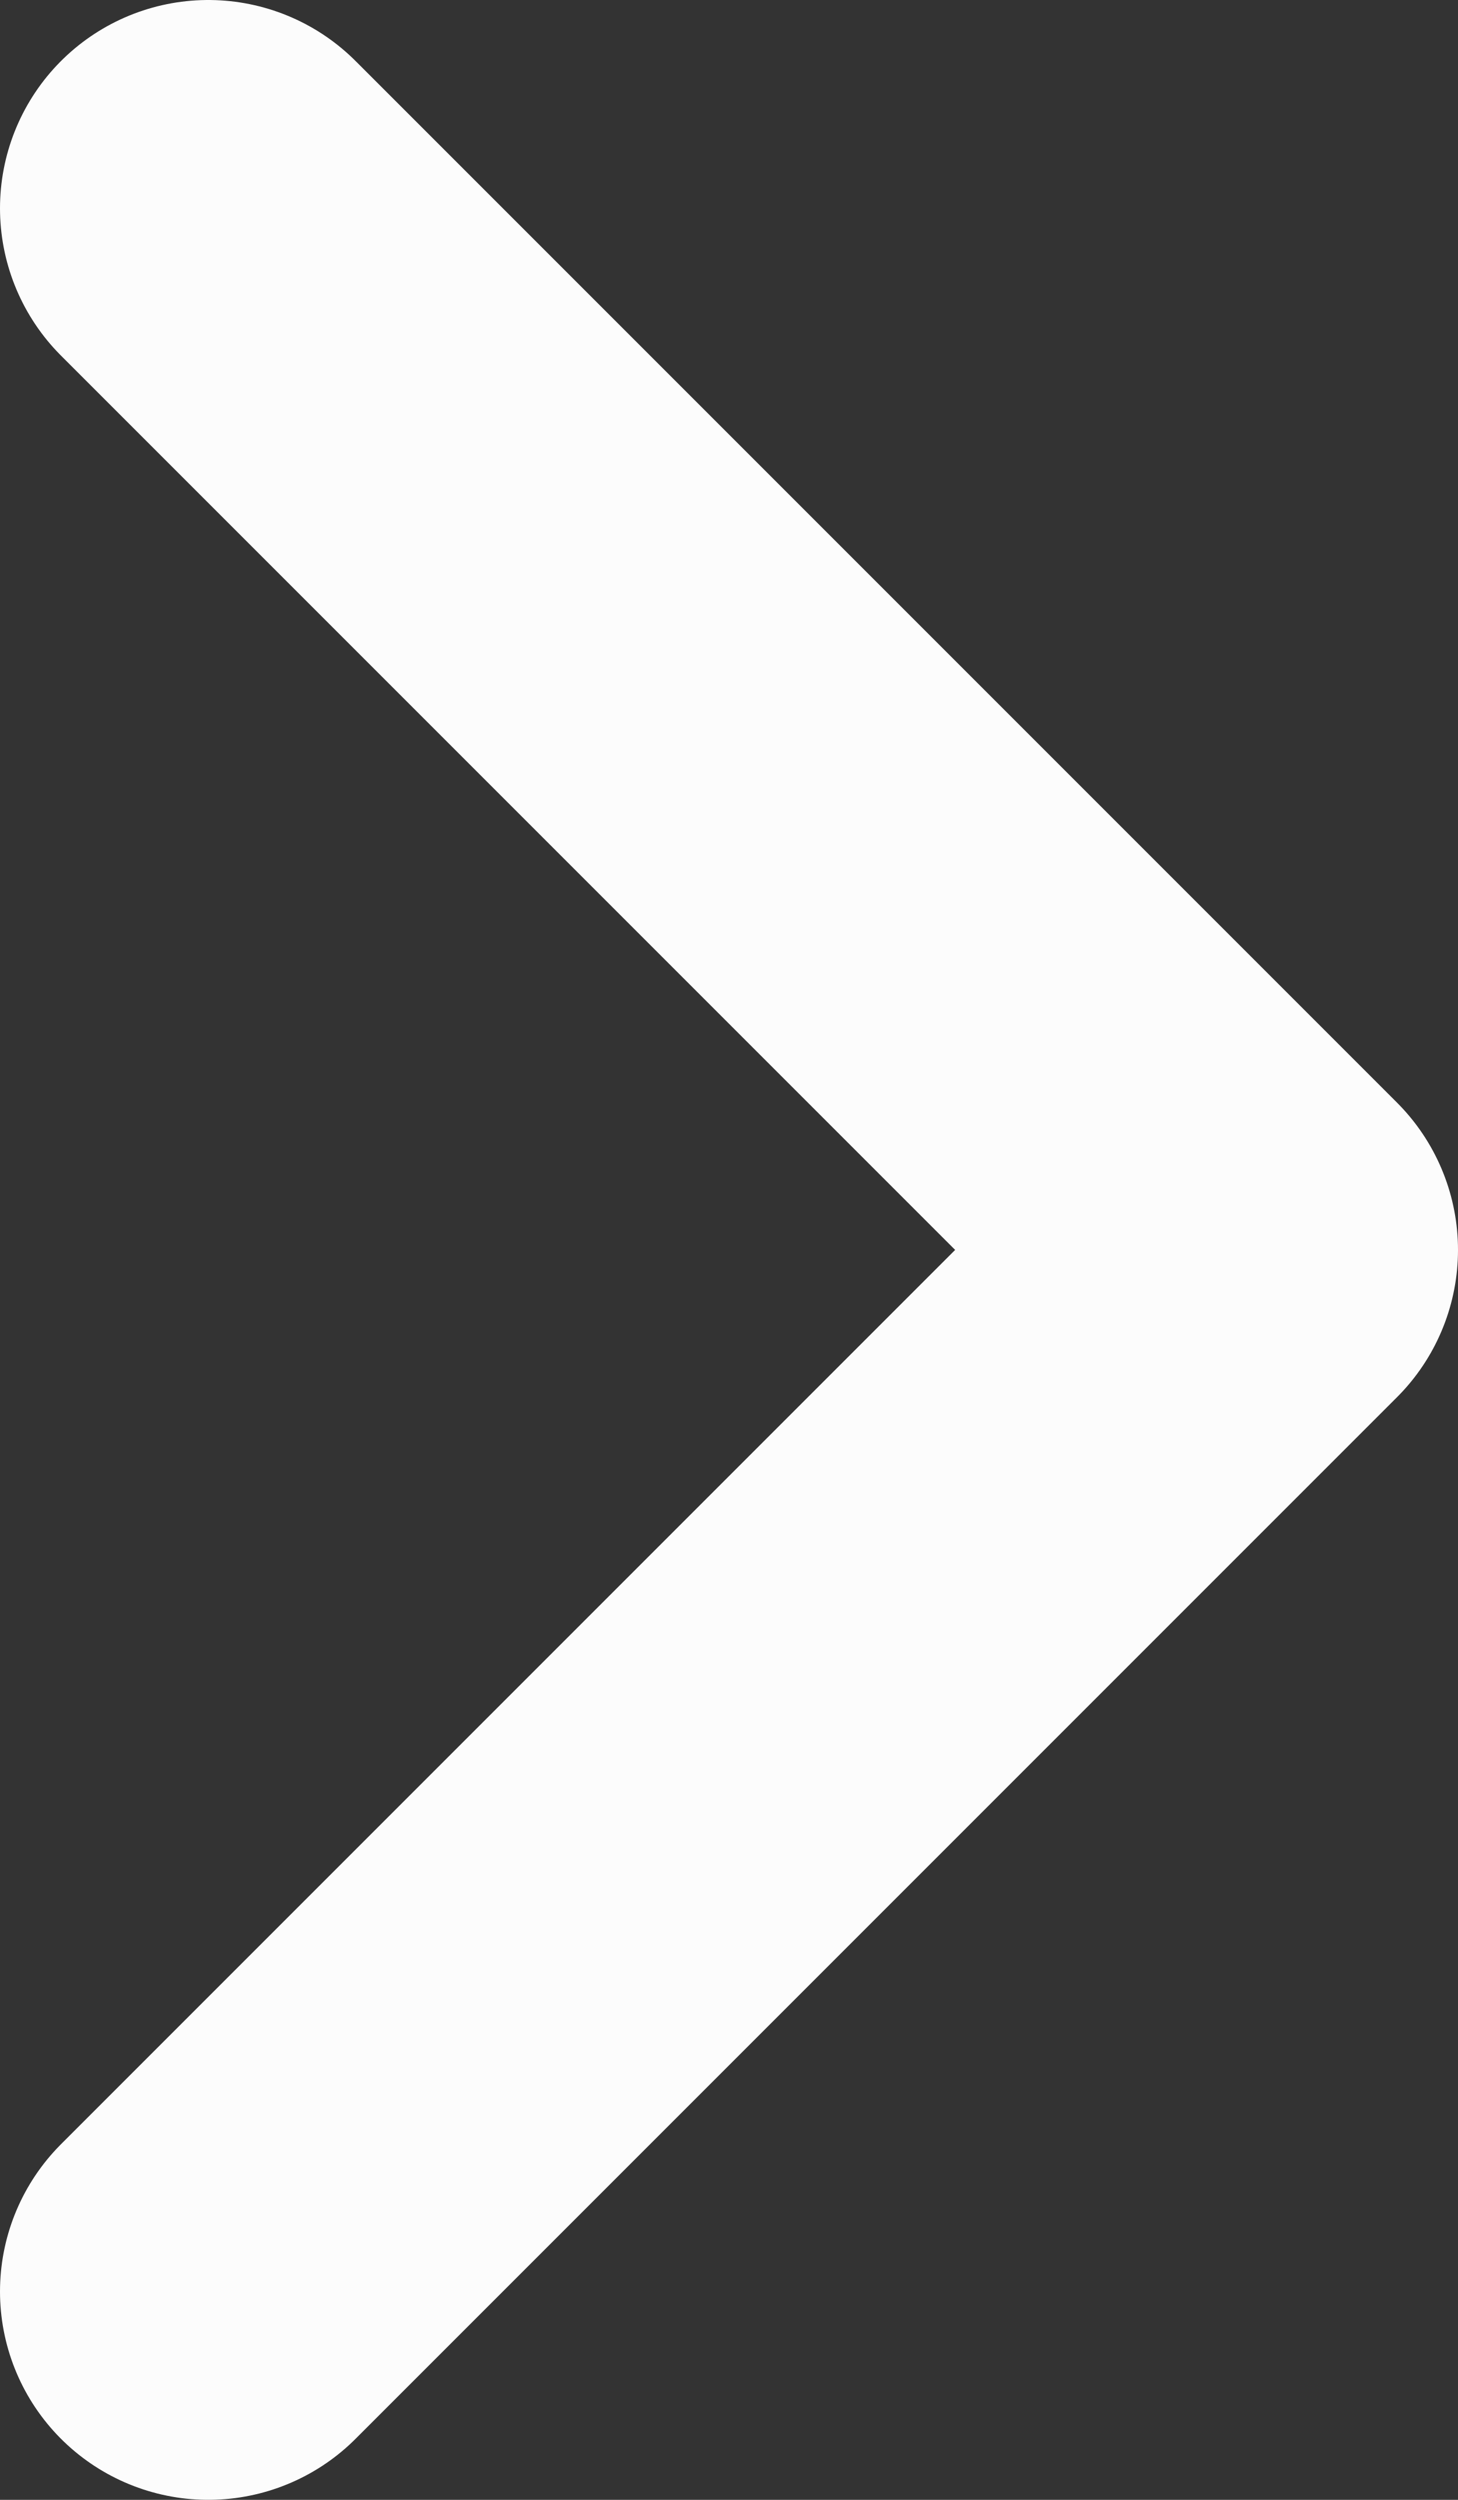 <svg width="14" height="24" viewBox="0 0 14 24" fill="none" xmlns="http://www.w3.org/2000/svg">
<rect x="0" y="0" width="14" height="24" fill="#333333" stroke="none"/>
<path d="M2 22L12 12L2 2" stroke="#FCFCFC" stroke-width="4" stroke-linecap="round" stroke-linejoin="round"/>
</svg>
